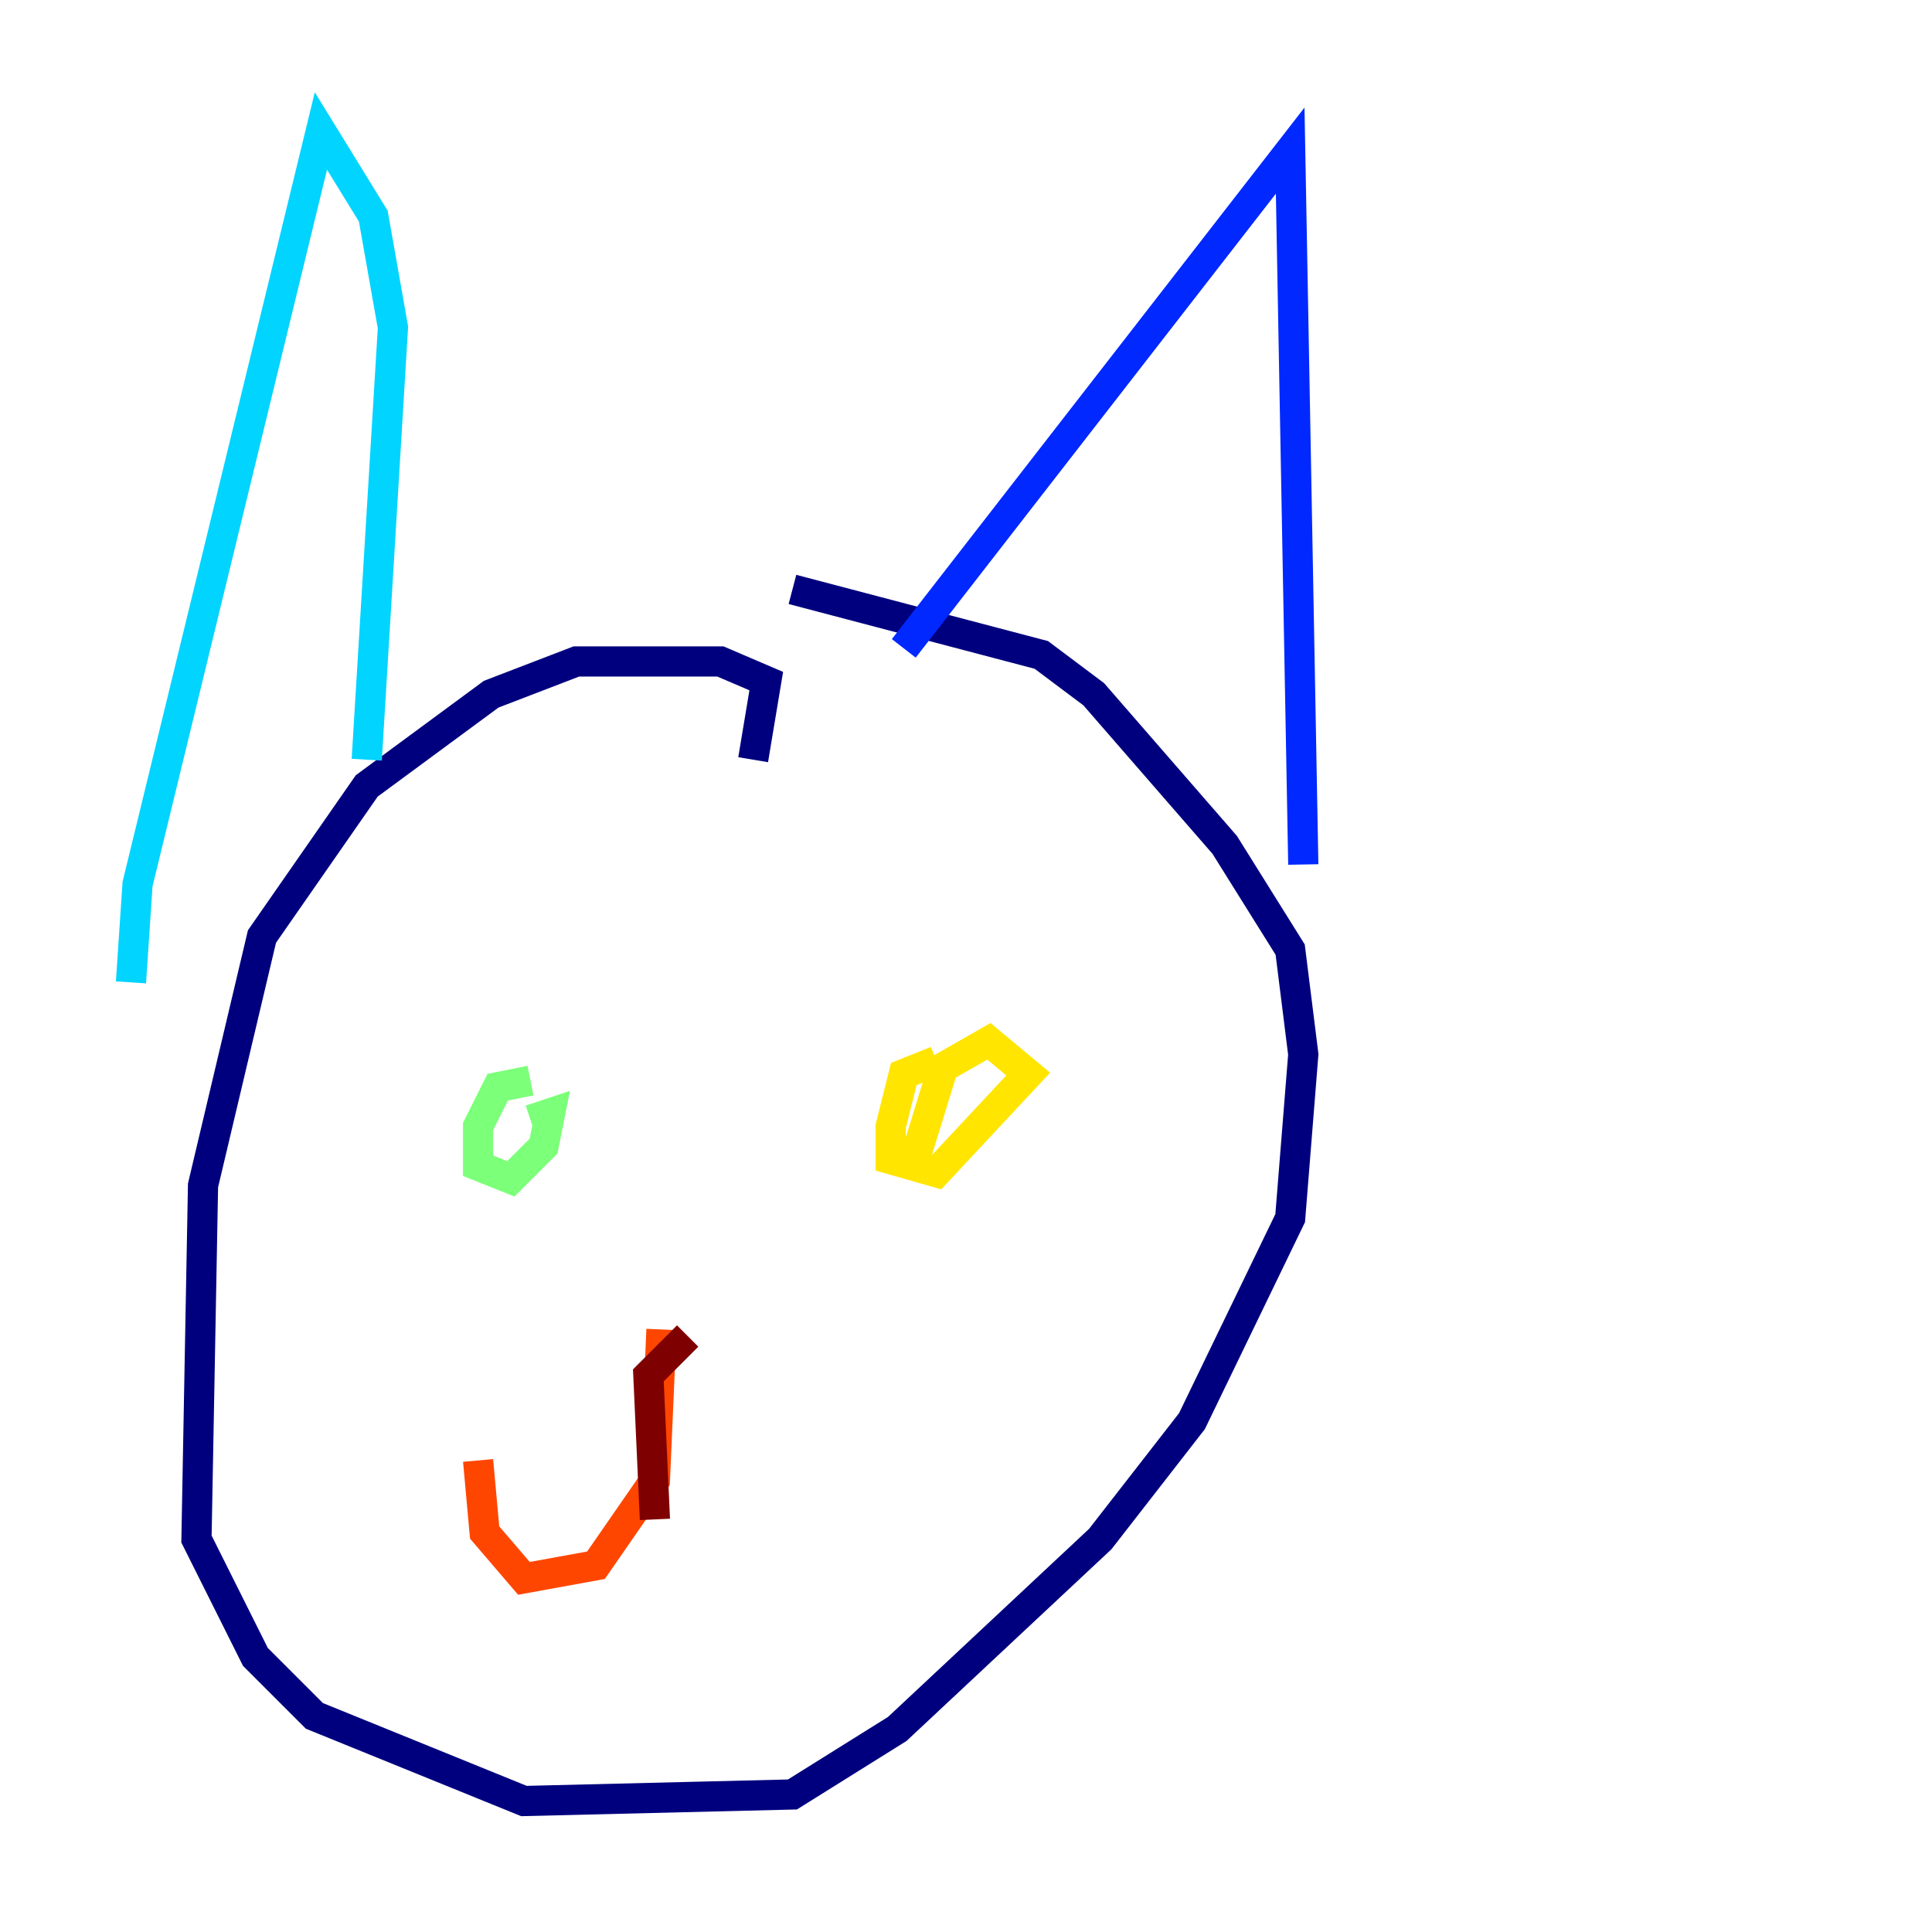 <?xml version="1.0" encoding="utf-8" ?>
<svg baseProfile="tiny" height="128" version="1.2" viewBox="0,0,128,128" width="128" xmlns="http://www.w3.org/2000/svg" xmlns:ev="http://www.w3.org/2001/xml-events" xmlns:xlink="http://www.w3.org/1999/xlink"><defs /><polyline fill="none" points="49.898,50.332 50.766,45.125 47.729,43.824 38.183,43.824 32.542,45.993 24.298,52.068 17.356,62.047 13.451,78.536 13.017,101.966 16.922,109.776 20.827,113.681 34.712,119.322 52.502,118.888 59.444,114.549 72.895,101.966 78.969,94.156 85.478,80.705 86.346,69.858 85.478,62.915 81.139,55.973 72.461,45.993 68.99,43.39 52.502,39.051" stroke="#00007f" stroke-width="2" /><polyline fill="none" points="59.878,42.956 85.478,9.98 86.346,57.275" stroke="#0028ff" stroke-width="2" /><polyline fill="none" points="24.298,50.332 26.034,21.695 24.732,14.319 21.261,8.678 9.112,58.576 8.678,65.085" stroke="#00d4ff" stroke-width="2" /><polyline fill="none" points="35.146,71.593 32.976,72.027 31.675,74.63 31.675,77.234 33.844,78.102 36.014,75.932 36.447,73.763 35.146,74.197" stroke="#7cff79" stroke-width="2" /><polyline fill="none" points="62.047,70.291 59.878,71.159 59.01,74.63 59.01,76.8 62.047,77.668 68.122,71.159 65.519,68.99 62.481,70.725 60.746,76.366" stroke="#ffe500" stroke-width="2" /><polyline fill="none" points="43.824,88.081 43.39,98.061 39.485,103.702 34.712,104.57 32.108,101.532 31.675,96.759" stroke="#ff4600" stroke-width="2" /><polyline fill="none" points="45.559,88.515 42.956,91.119 43.39,100.664" stroke="#7f0000" stroke-width="2" /></svg>